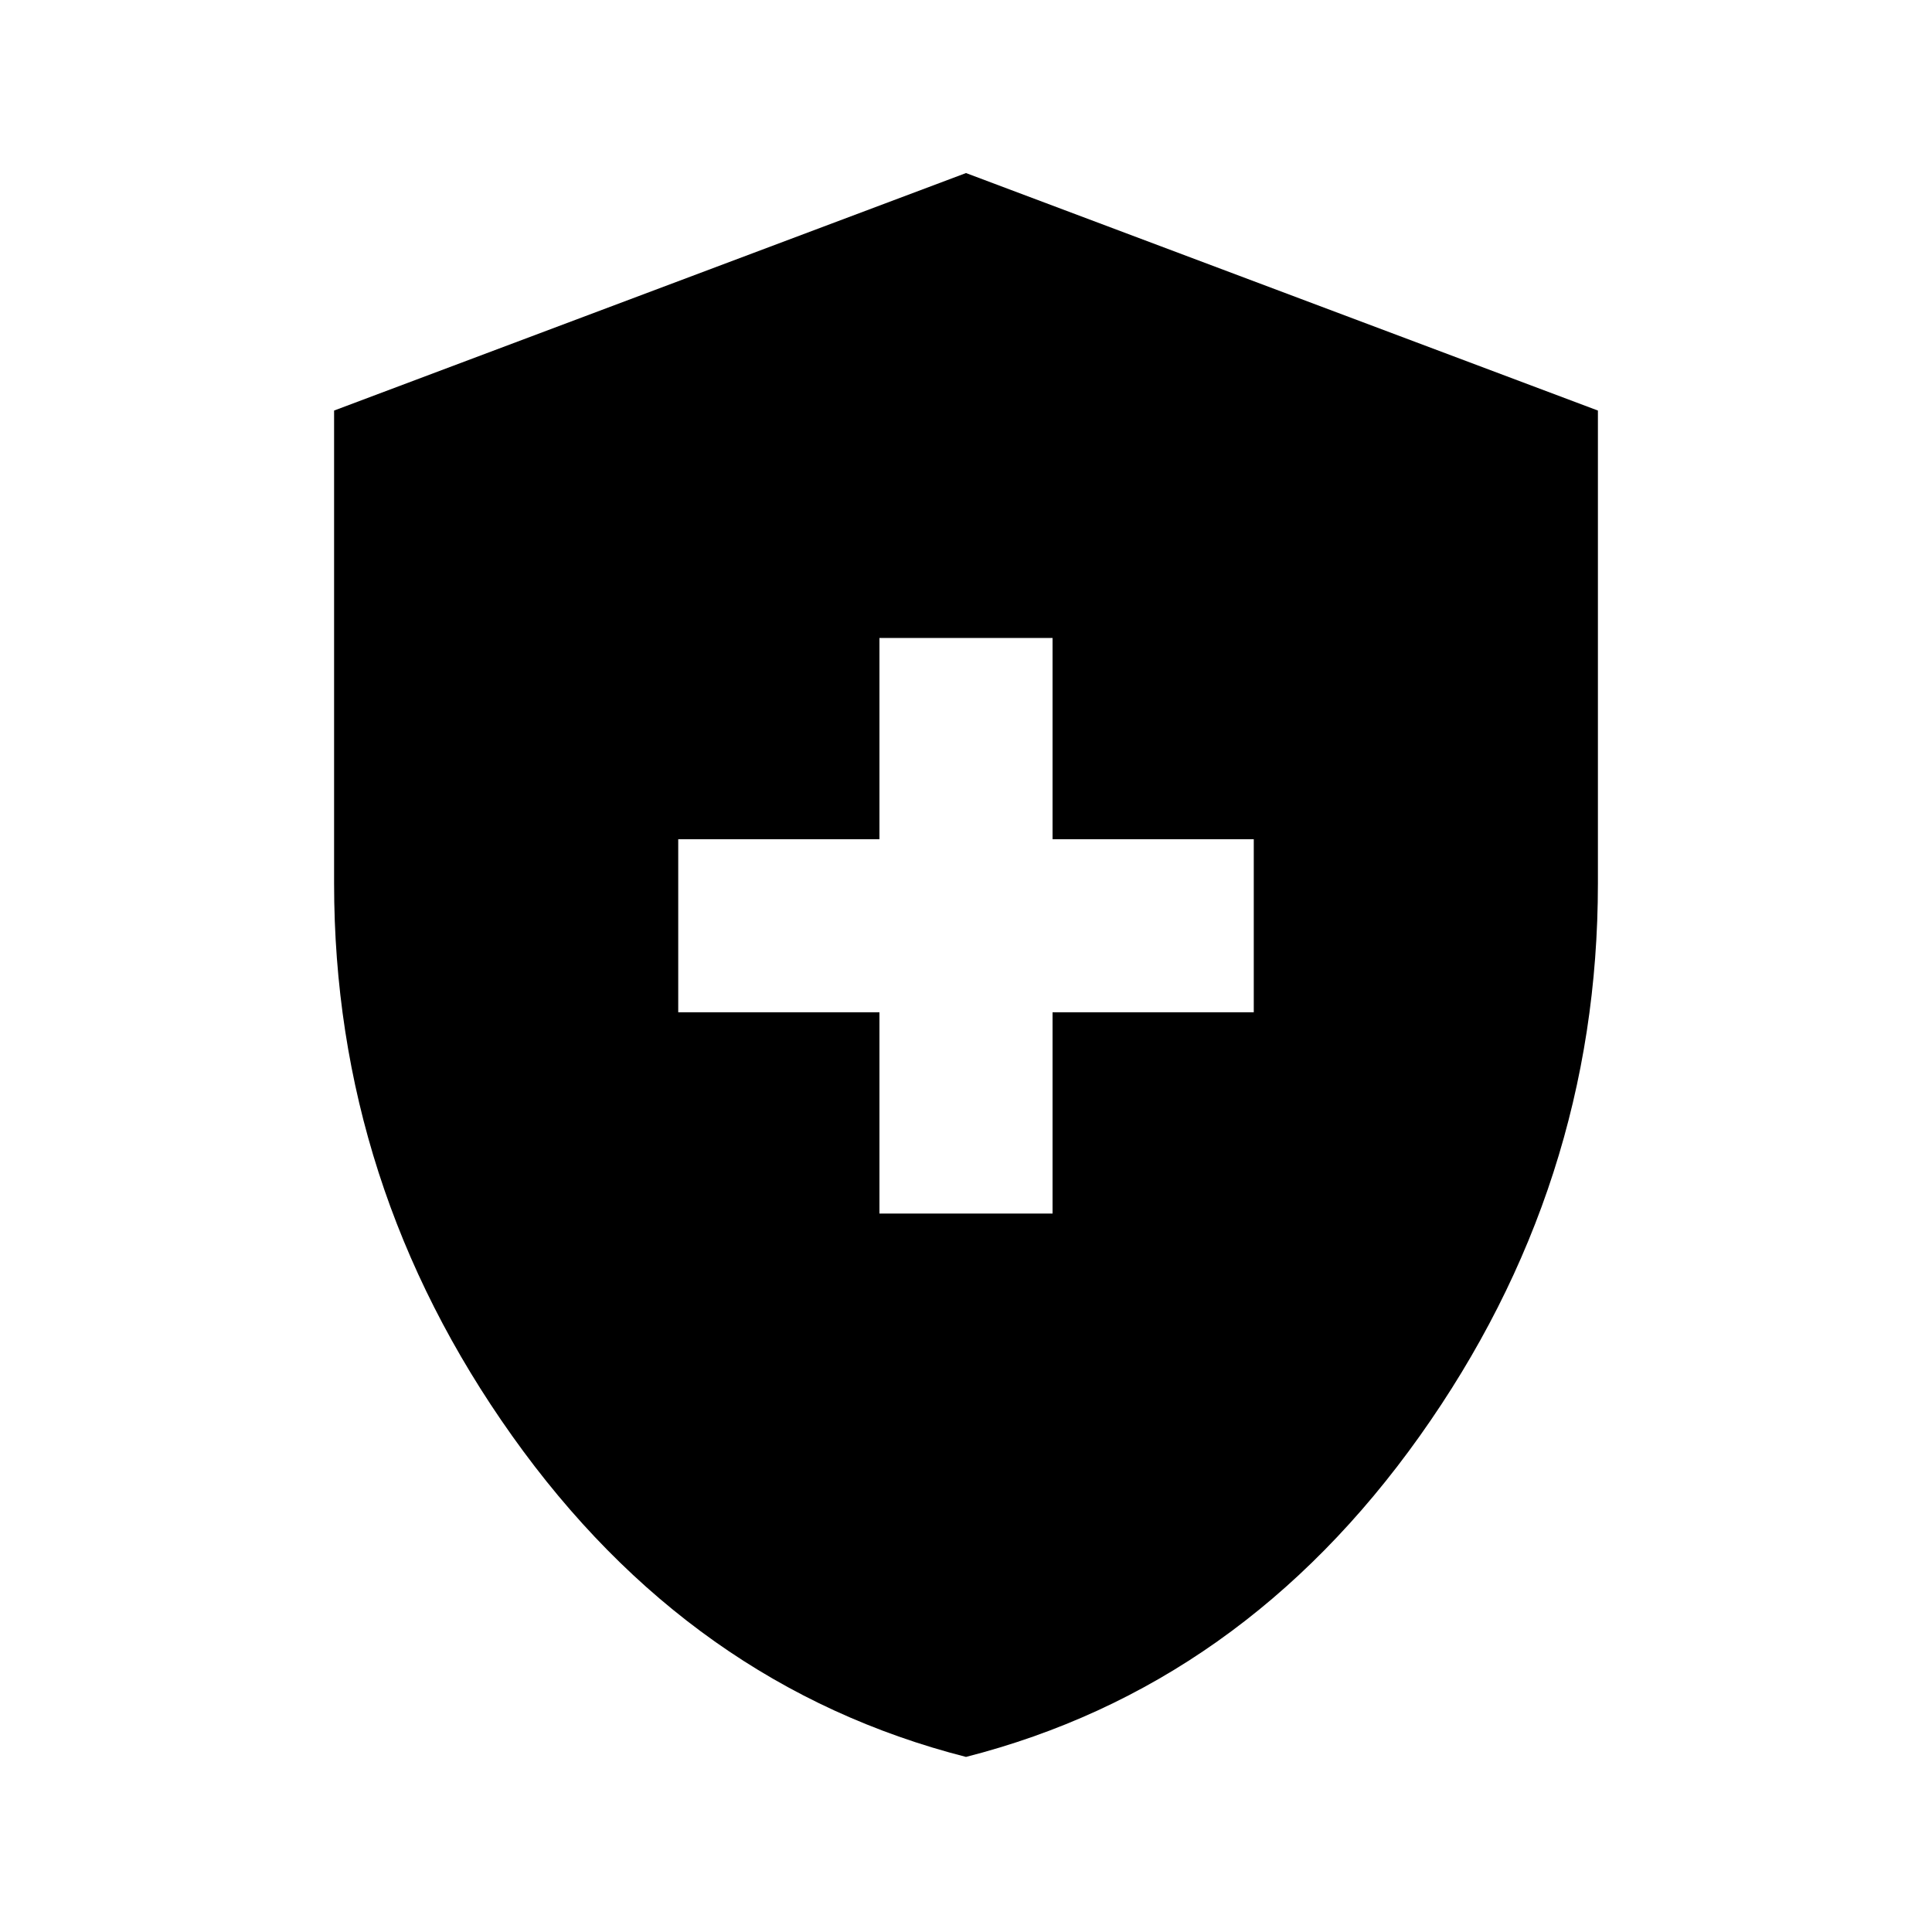 <svg xmlns="http://www.w3.org/2000/svg" height="40" width="40"><path d="M18.208 25.125h3.584v-4.167h4.166v-3.583h-4.166v-4.167h-3.584v4.167h-4.166v3.583h4.166ZM20 36.375q-5.708-1.458-9.396-6.646-3.687-5.187-3.687-11.437V8.5L20 3.583 33.083 8.5v9.792q0 6.25-3.687 11.437-3.688 5.188-9.396 6.646Z"/></svg>